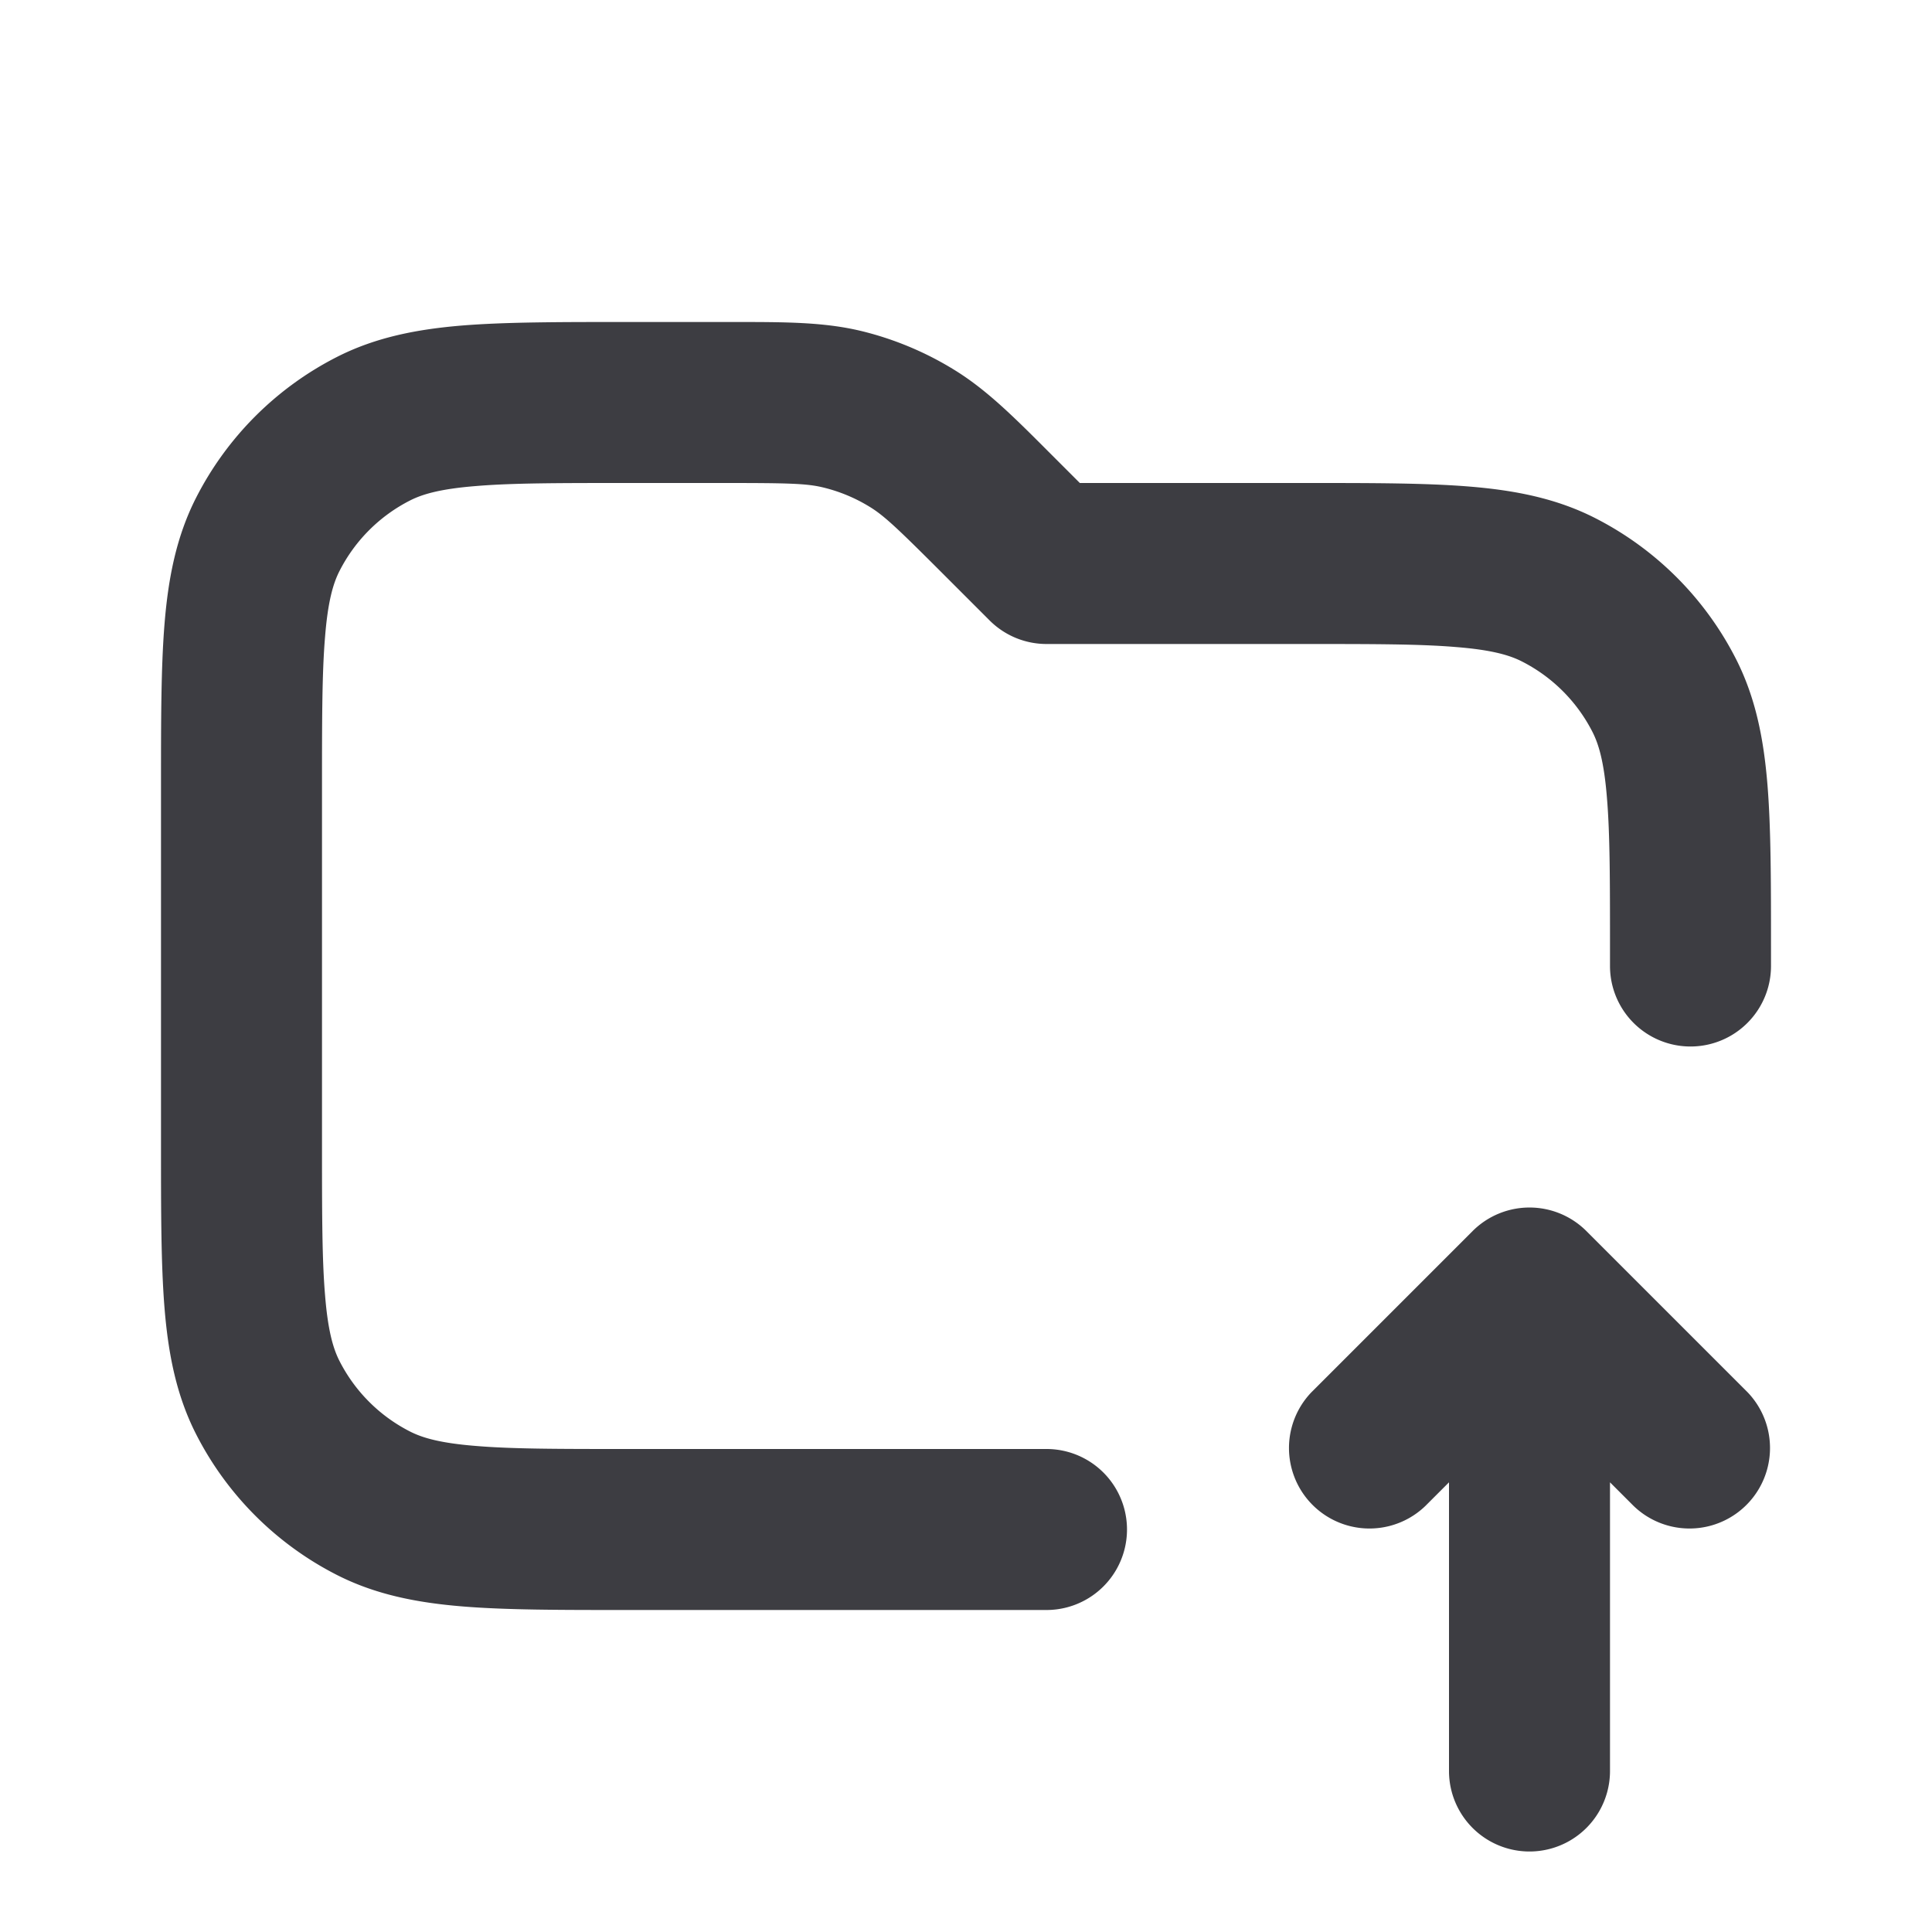 <svg xmlns="http://www.w3.org/2000/svg" width="24" height="24" fill="none" viewBox="0 0 24 24"><path fill="#3D3D42" d="M19.707 15.293a1 1 0 0 0-1.414 0l-2 2a1 1 0 0 0 1.414 1.414l.293-.293V22a1 1 0 1 0 2 0v-3.586l.293.293a1 1 0 0 0 1.414-1.414l-2-2Z"/><path fill="#3D3D42" fill-rule="evenodd" d="M10.224 6.055C10.021 6.006 9.794 6 9.012 6H7.8c-.857 0-1.439 0-1.889.038-.438.035-.663.1-.819.18a2 2 0 0 0-.874.874c-.08.156-.145.38-.18.819C4 8.361 4 8.943 4 9.8v4.4c0 .857 0 1.439.038 1.889.035.438.1.663.18.819a2 2 0 0 0 .874.874c.156.08.38.145.819.18C6.361 18 6.943 18 7.8 18H13a1 1 0 1 1 0 2H7.759c-.805 0-1.47 0-2.01-.044-.563-.046-1.08-.145-1.565-.392a4 4 0 0 1-1.748-1.748c-.247-.485-.346-1.002-.392-1.564C2 15.71 2 15.046 2 14.242V9.758c0-.805 0-1.47.044-2.01.046-.563.145-1.08.392-1.565a4 4 0 0 1 1.748-1.748c.485-.247 1.002-.346 1.564-.392C6.29 4 6.954 4 7.758 4h1.356c.635 0 1.114 0 1.577.11a4 4 0 0 1 1.156.48c.406.248.745.587 1.194 1.037l.072.072.301.301h2.827c.805 0 1.47 0 2.01.044.563.046 1.08.145 1.565.392a4 4 0 0 1 1.748 1.748c.247.485.346 1.002.392 1.564.044.541.044 1.206.044 2.01V12a1 1 0 1 1-2 0v-.2c0-.857 0-1.439-.038-1.889-.035-.438-.1-.663-.18-.819a2 2 0 0 0-.874-.874c-.156-.08-.38-.145-.819-.18C17.639 8 17.057 8 16.2 8H13a1 1 0 0 1-.707-.293l-.594-.594c-.553-.553-.718-.709-.897-.818a2.002 2.002 0 0 0-.578-.24Z" clip-rule="evenodd"/></svg>